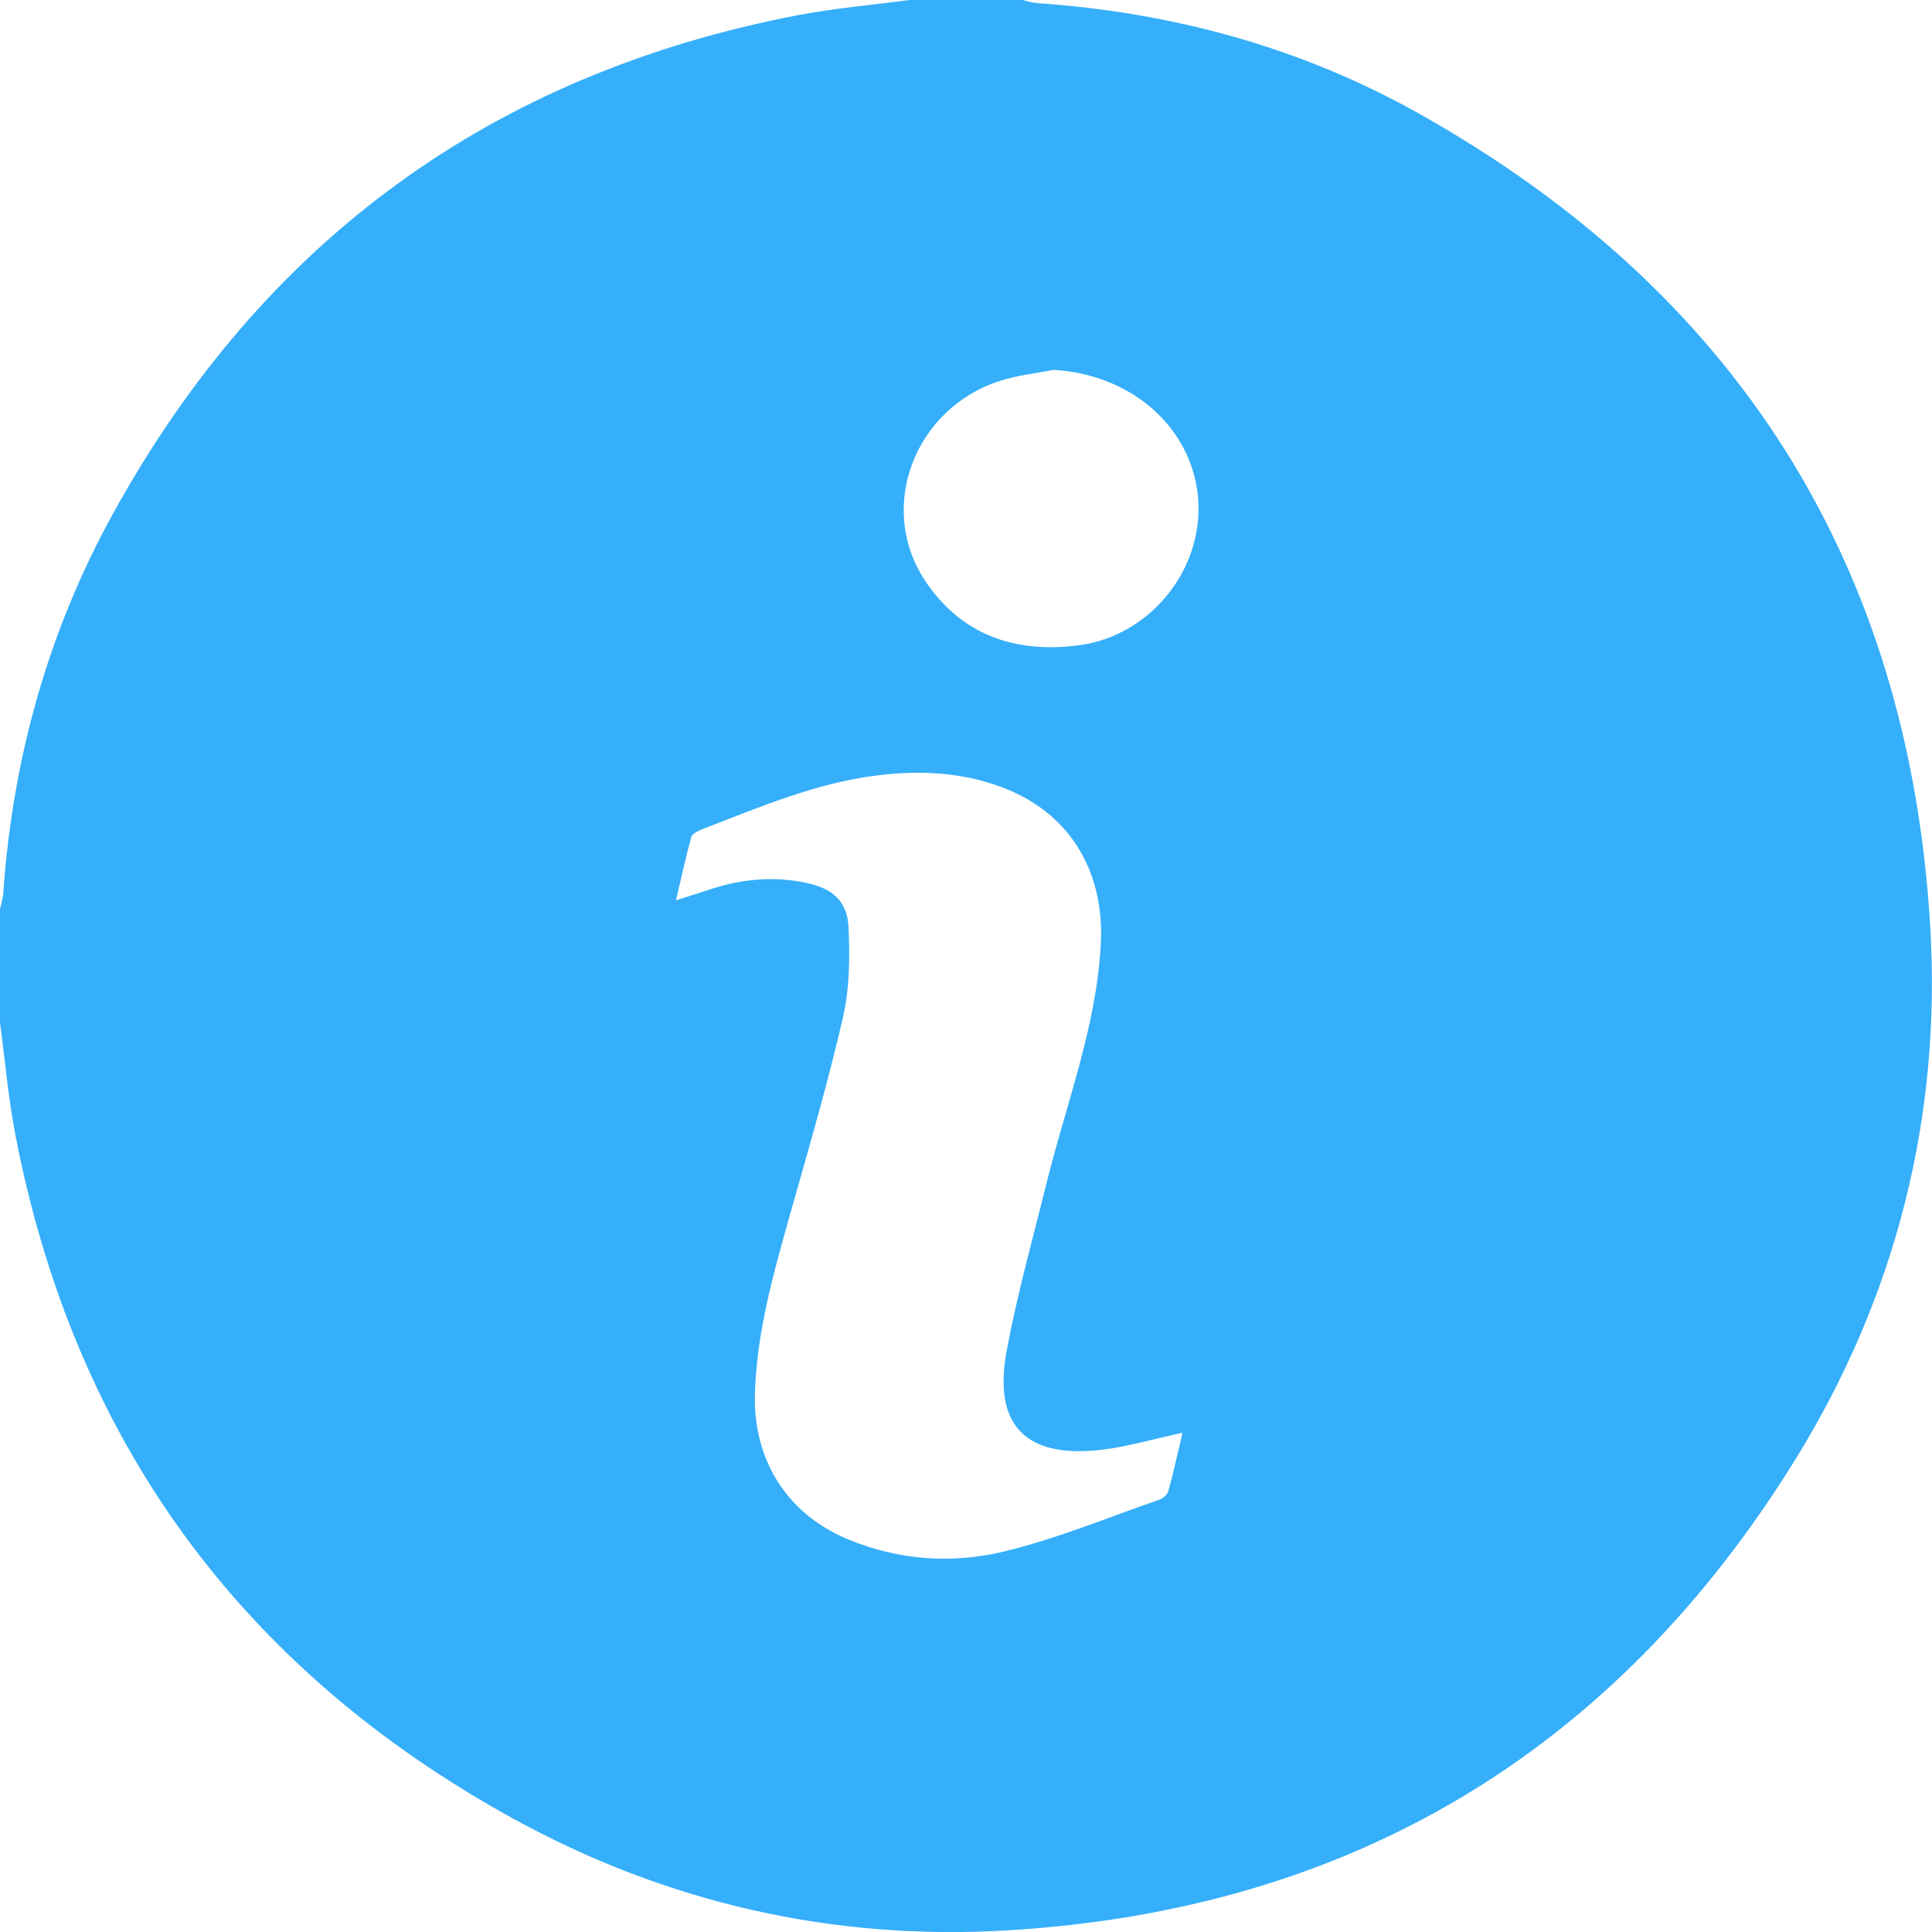 <svg width="16" height="16" viewBox="0 0 16 16" fill="none" xmlns="http://www.w3.org/2000/svg">
<g clip-path="url(#clip0_347_22440)">
<path d="M0 8.468C0 8.156 0 7.843 0 7.531C0.009 7.486 0.024 7.441 0.027 7.396C0.105 6.28 0.4 5.223 0.94 4.246C2.185 1.992 4.074 0.613 6.606 0.126C6.911 0.068 7.222 0.041 7.531 0C7.843 0 8.156 0 8.468 0C8.508 0.009 8.548 0.023 8.589 0.026C9.705 0.102 10.767 0.39 11.741 0.935C14.37 2.407 15.804 4.656 15.985 7.666C16.08 9.243 15.704 10.732 14.873 12.079C13.375 14.506 11.185 15.819 8.336 15.987C6.893 16.072 5.517 15.758 4.248 15.06C1.992 13.818 0.613 11.925 0.126 9.392C0.068 9.088 0.041 8.776 0 8.468ZM9.793 11.866C9.553 11.916 9.338 11.982 9.118 12.007C8.495 12.079 8.223 11.803 8.336 11.191C8.424 10.717 8.555 10.251 8.671 9.782C8.833 9.133 9.078 8.506 9.116 7.825C9.149 7.245 8.884 6.763 8.351 6.541C8.001 6.395 7.633 6.376 7.262 6.422C6.752 6.485 6.281 6.688 5.806 6.871C5.775 6.883 5.732 6.907 5.725 6.933C5.679 7.098 5.643 7.266 5.598 7.456C5.717 7.418 5.806 7.39 5.894 7.361C6.151 7.278 6.413 7.255 6.68 7.312C6.89 7.357 7.016 7.46 7.027 7.675C7.039 7.927 7.036 8.188 6.98 8.431C6.854 8.977 6.696 9.517 6.543 10.057C6.406 10.543 6.268 11.027 6.252 11.537C6.235 12.088 6.515 12.535 7.018 12.746C7.435 12.92 7.876 12.953 8.305 12.851C8.747 12.746 9.172 12.568 9.603 12.419C9.633 12.409 9.668 12.377 9.676 12.348C9.719 12.189 9.755 12.028 9.793 11.866L9.793 11.866ZM8.726 3.063C8.579 3.092 8.428 3.107 8.286 3.153C7.572 3.379 7.257 4.206 7.665 4.815C7.964 5.259 8.405 5.411 8.928 5.345C9.543 5.268 9.999 4.679 9.916 4.068C9.839 3.509 9.346 3.098 8.725 3.063H8.726Z" fill="#36AFFA"/>
</g>
<defs>
<clipPath id="clip0_347_22440">
<rect width="16" height="16" fill="white"/>
</clipPath>
</defs>
</svg>
